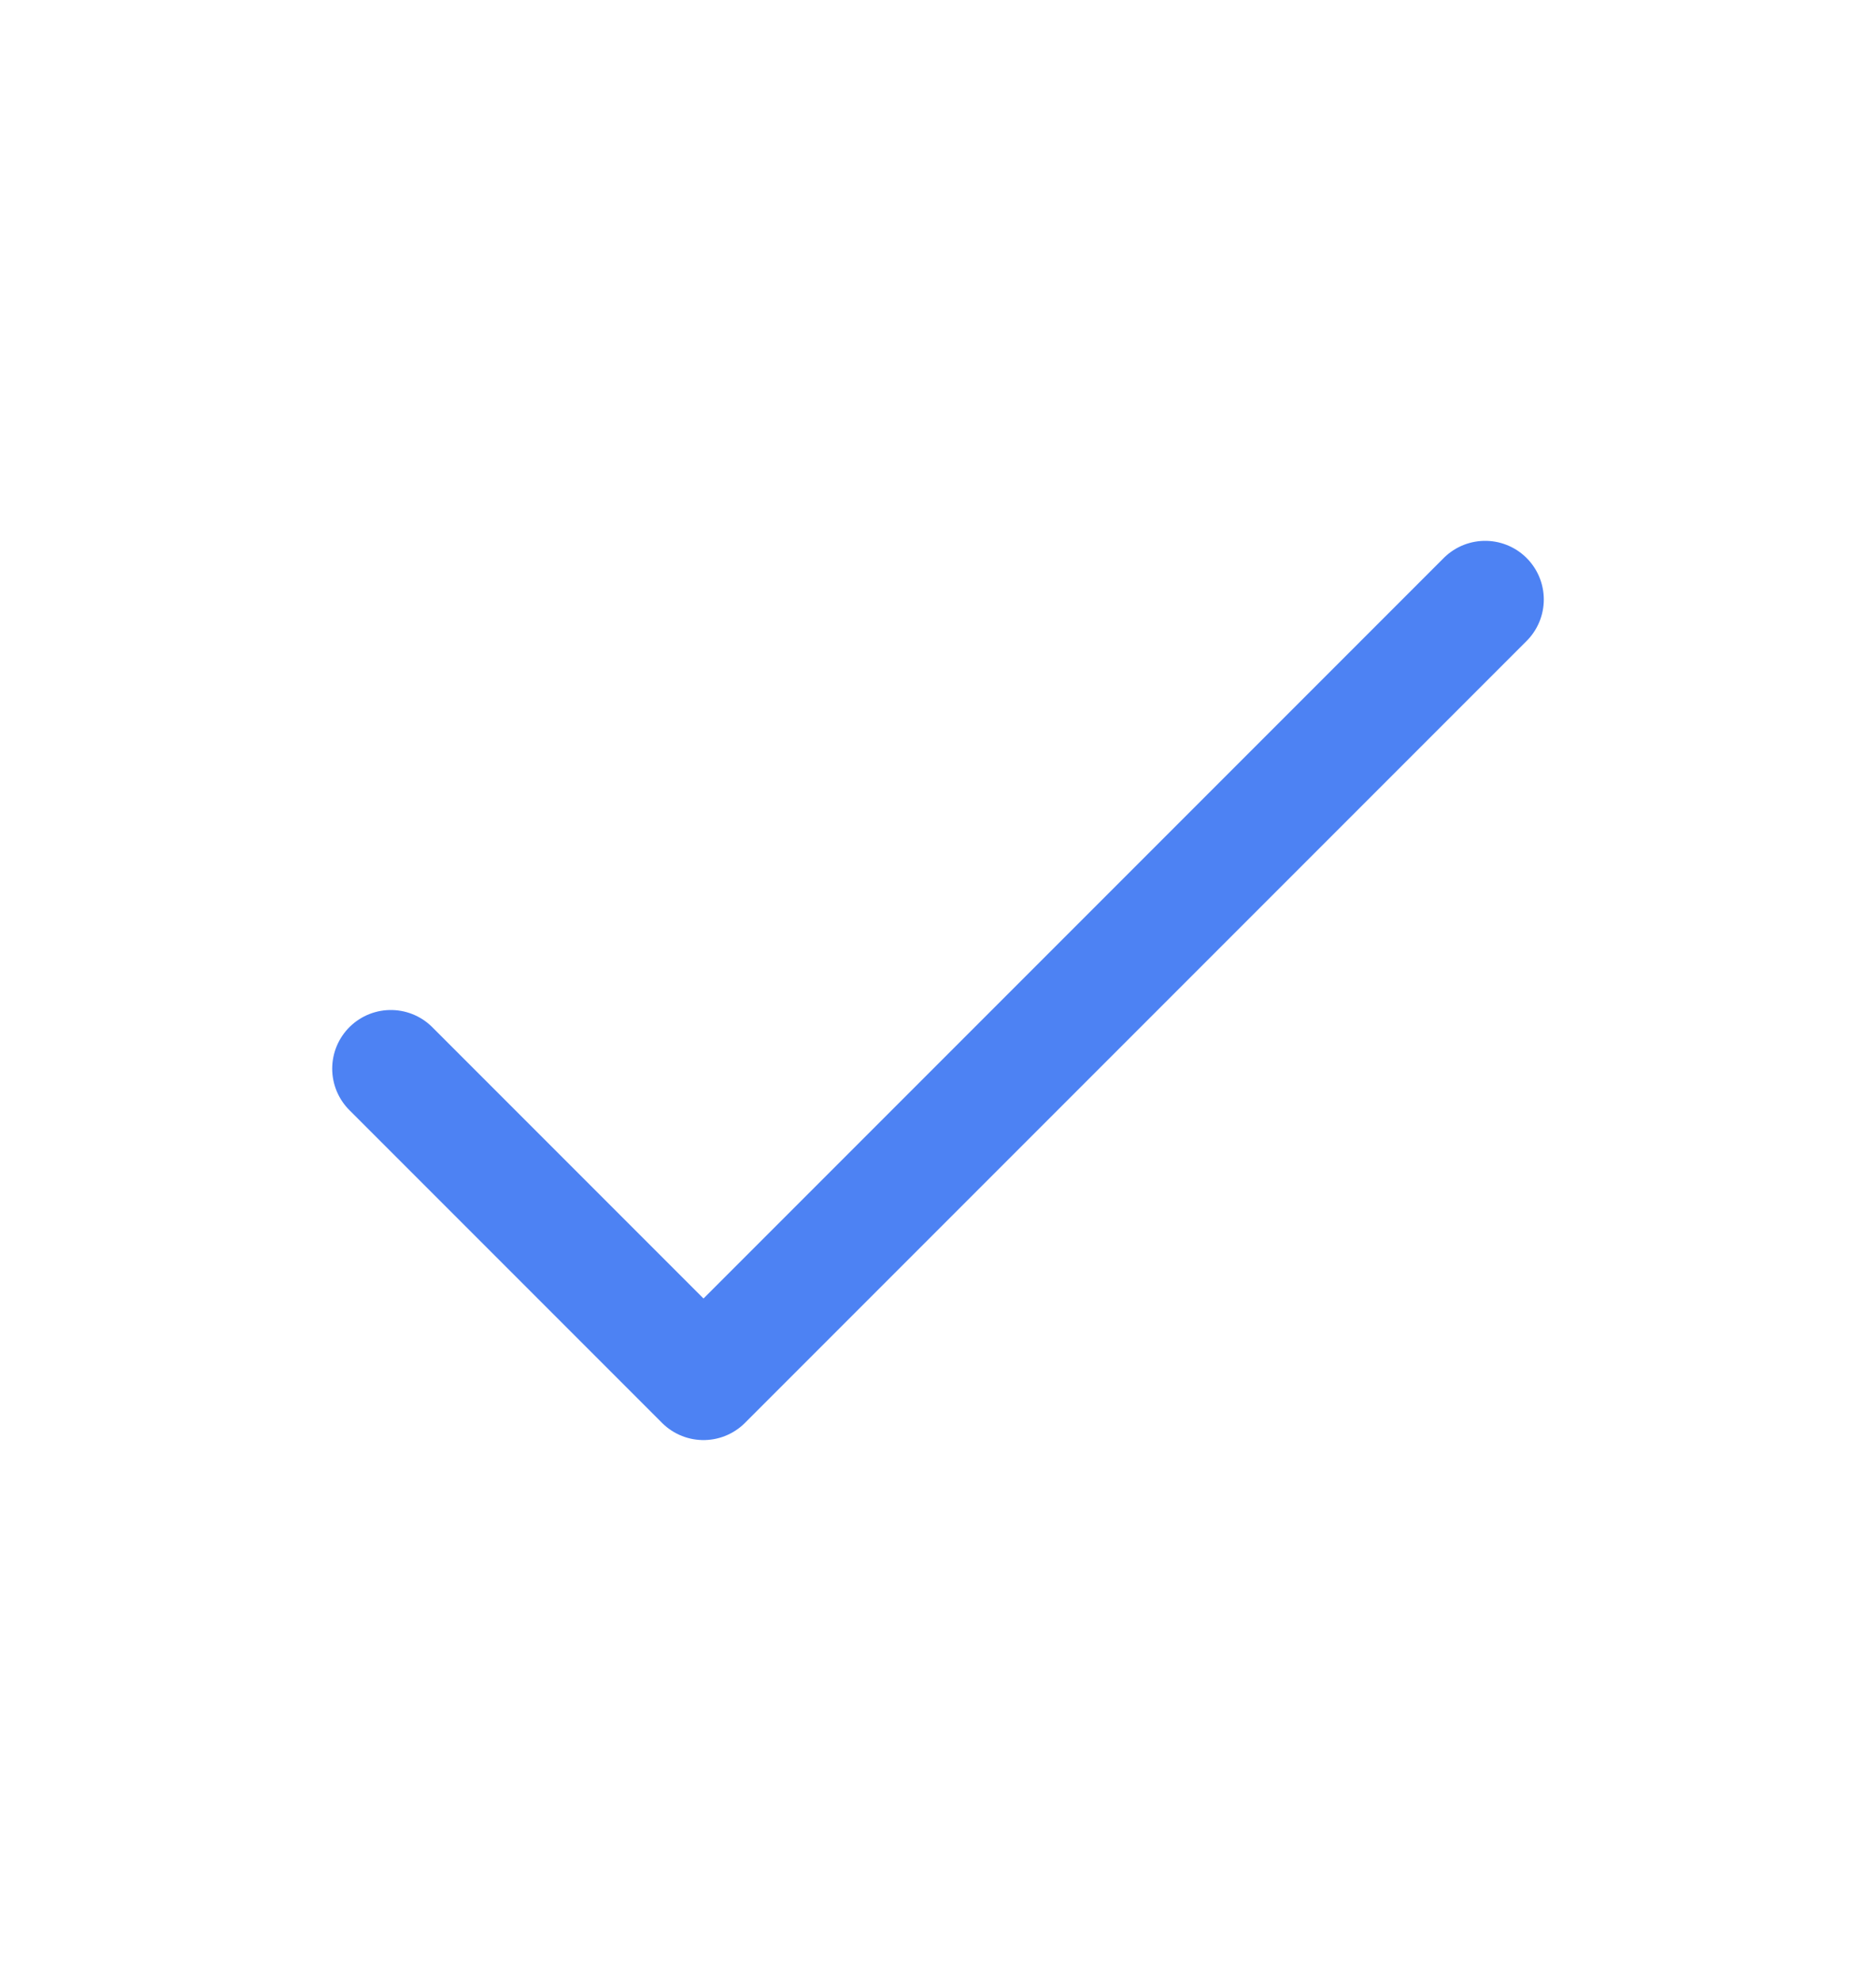 <svg width="18" height="19" viewBox="0 0 18 19" fill="none" xmlns="http://www.w3.org/2000/svg">
<g id="Icon/Outline/check">
<path id="Icon" d="M3.75 10.25L6.75 13.25L14.25 5.75" stroke="#4D82F3" stroke-width="1.125" stroke-linecap="round" stroke-linejoin="round"/>
</g>
</svg>
